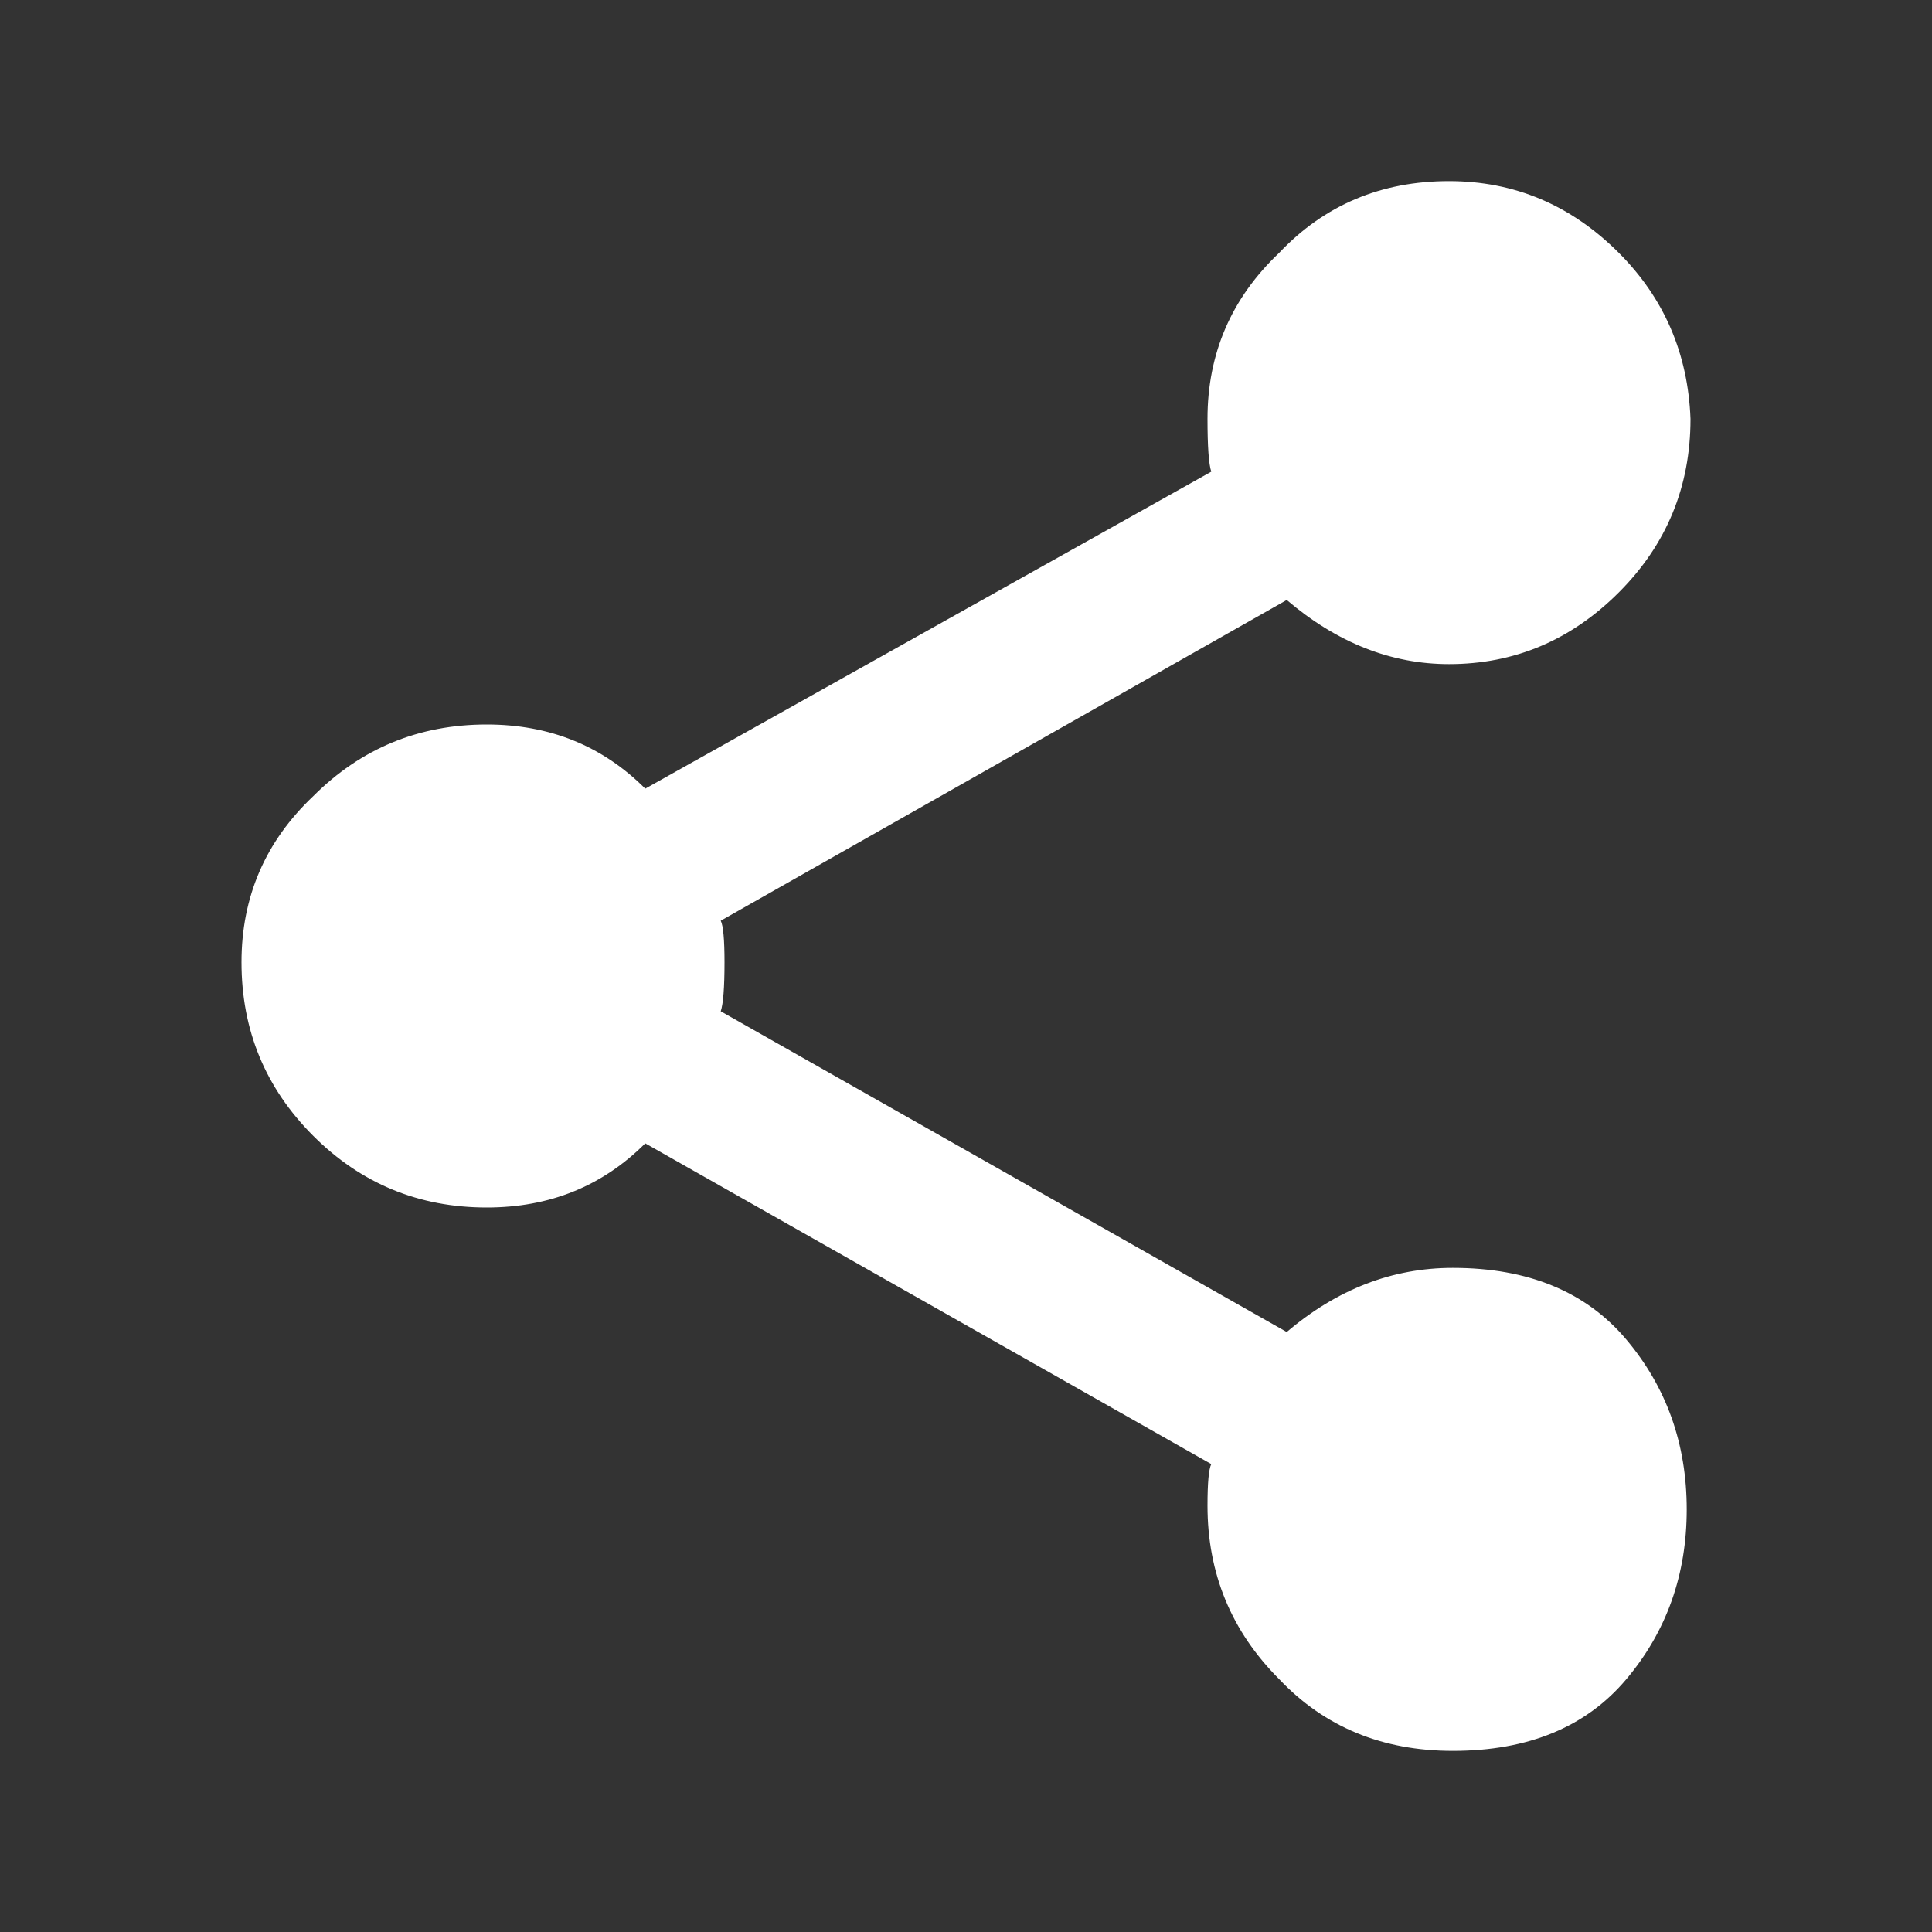 <svg fill="#ffffff" width="24px" height="24px" viewBox="0 0 15.36 15.36" xmlns="http://www.w3.org/2000/svg">
  <rect x="0" y="0" width="15.36" height="15.36" fill="#333333" stroke="none"/>
  <title>share</title>
  <path d="M11.55 13.92q-0.84 0 -1.38 -0.57 -0.57 -0.57 -0.57 -1.38 0 -0.27 0.03 -0.33l-4.5 -2.55q-0.51 0.51 -1.26 0.51 -0.81 0 -1.38 -0.57t-0.57 -1.38q0 -0.78 0.57 -1.32 0.57 -0.57 1.38 -0.57 0.75 0 1.26 0.51l4.5 -2.52q-0.03 -0.09 -0.03 -0.42 0 -0.78 0.57 -1.32 0.54 -0.57 1.35 -0.57 0.78 0 1.35 0.57 0.54 0.54 0.57 1.32 0 0.81 -0.57 1.38t-1.35 0.57q-0.69 0 -1.29 -0.51l-4.5 2.55q0.03 0.06 0.03 0.33 0 0.3 -0.03 0.39l4.5 2.55q0.6 -0.51 1.32 -0.51 0.9 0 1.38 0.57t0.48 1.35q0 0.78 -0.48 1.35t-1.38 0.57Z"/>
</svg>
